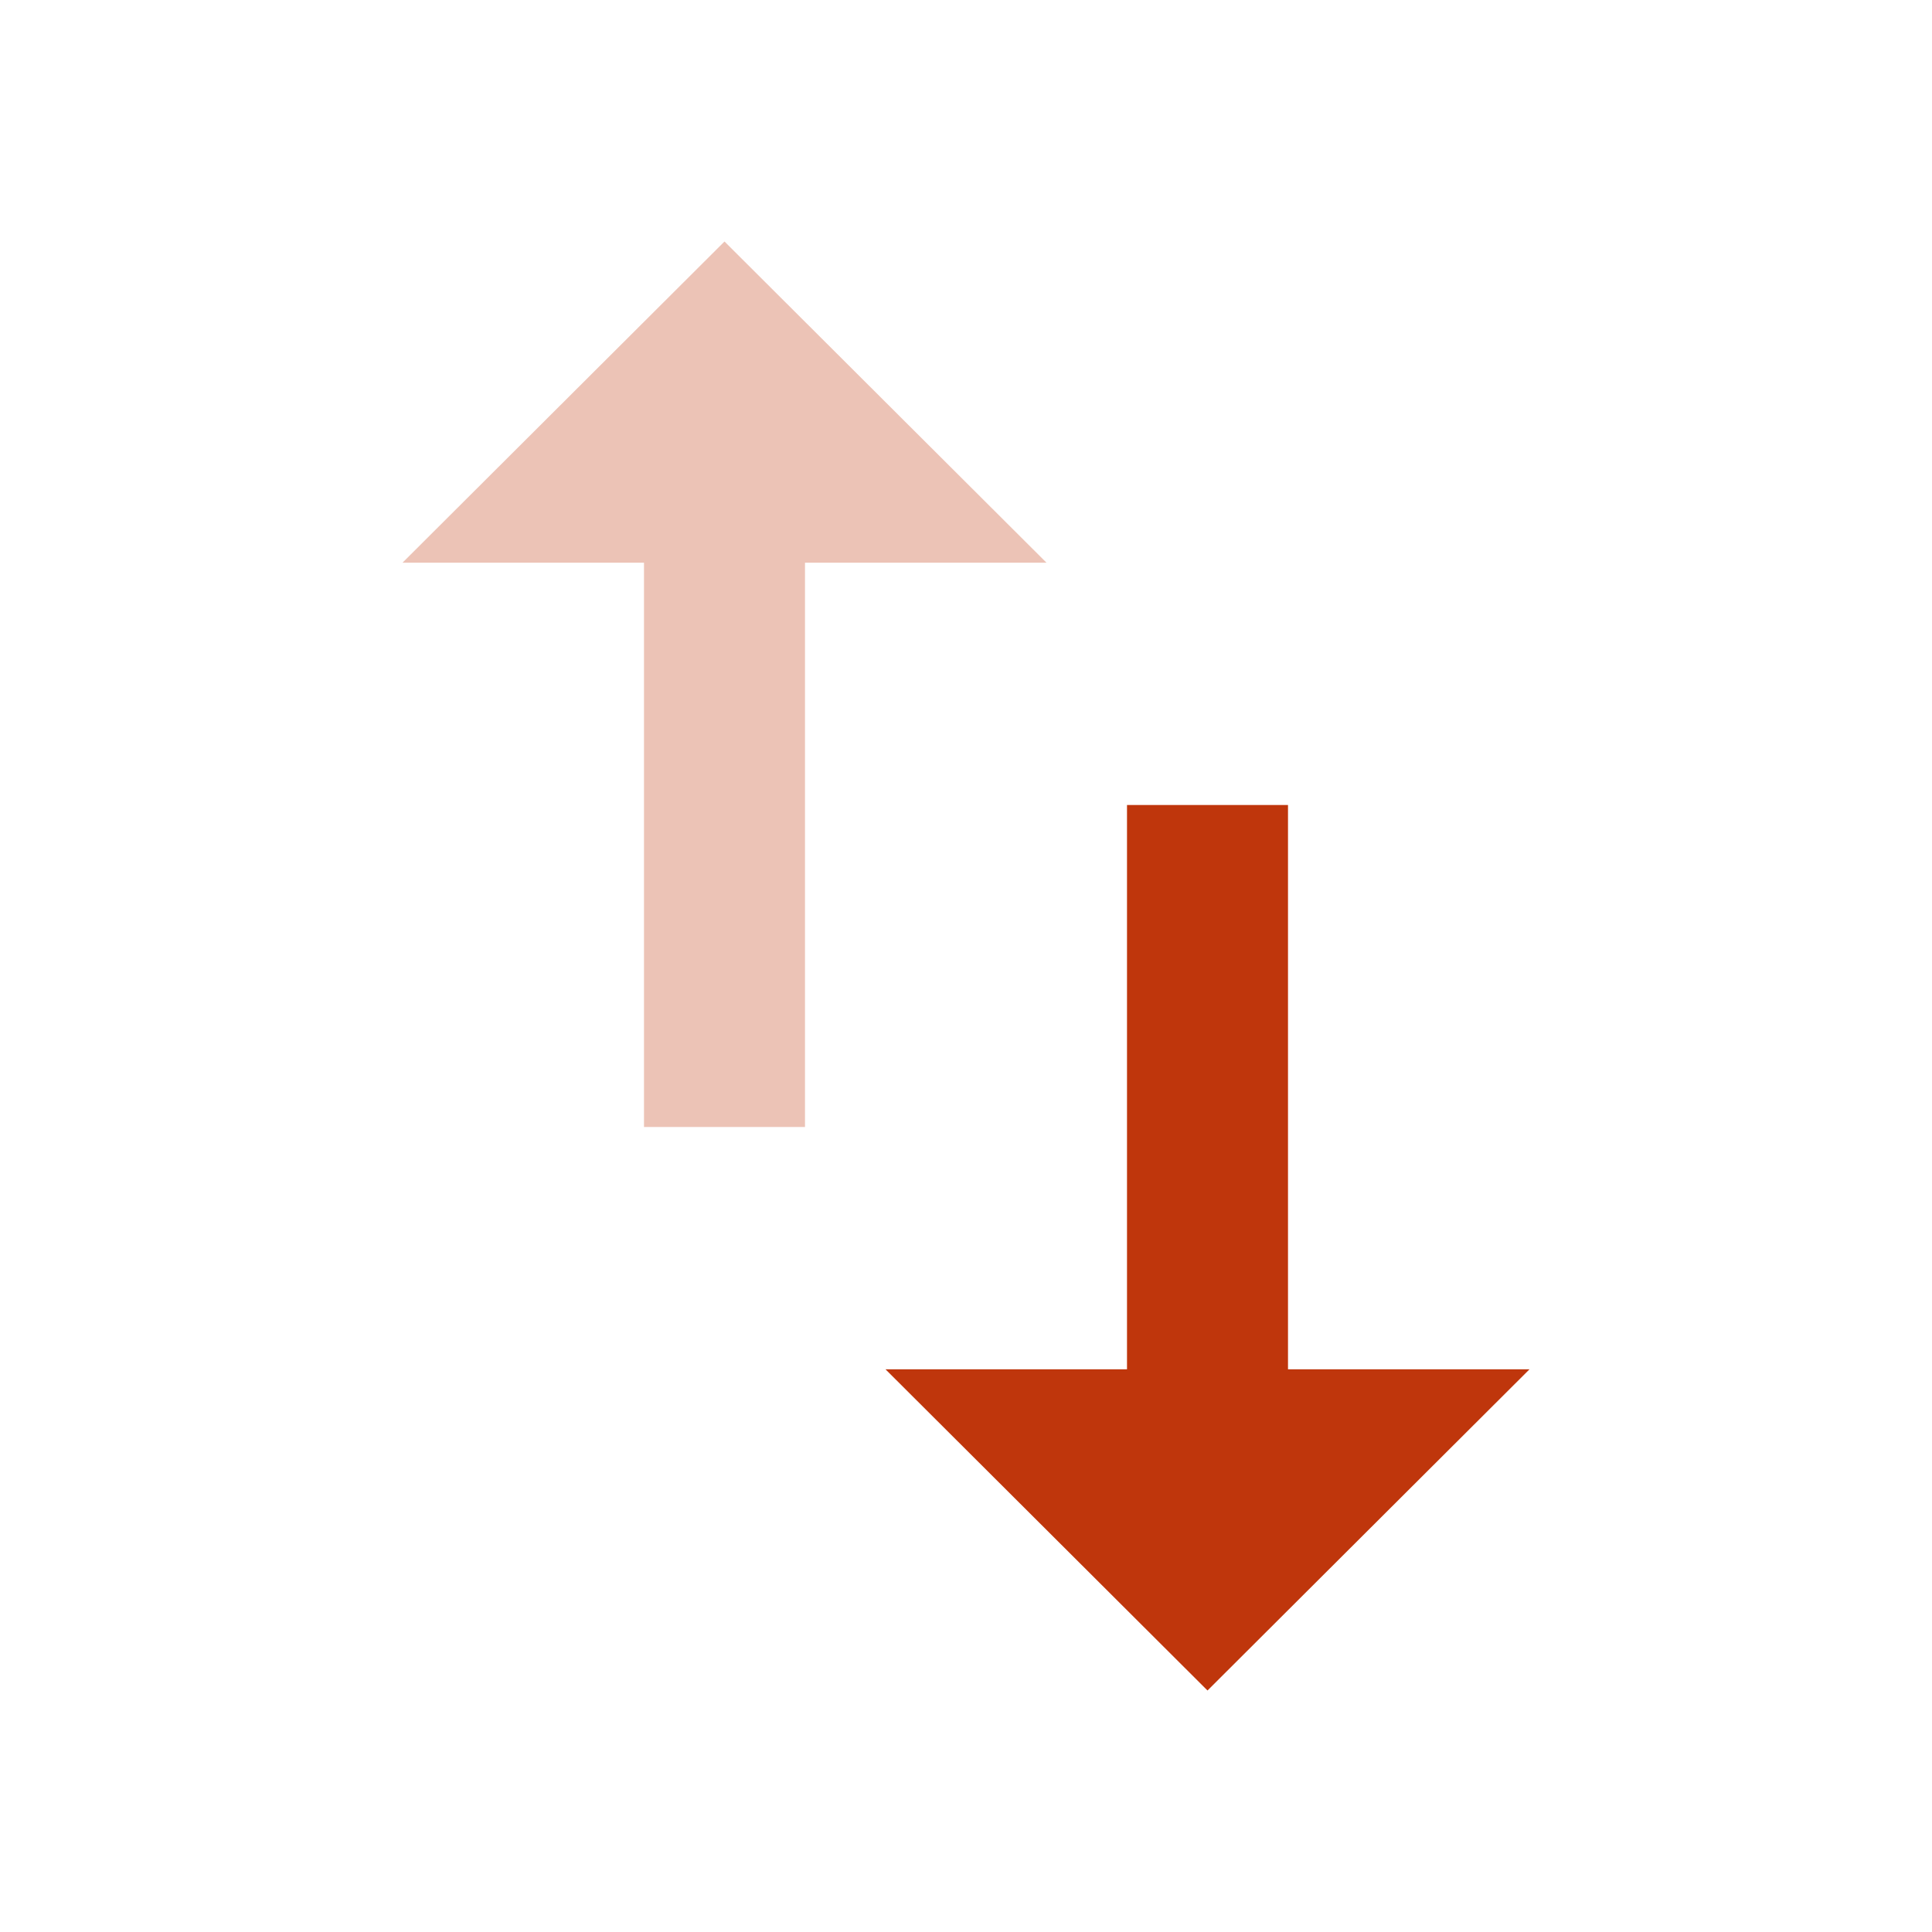<svg xmlns="http://www.w3.org/2000/svg" fill="#BF360C" viewBox="0 0 48 48"><path d="m32 34.02v-14.02h-4v14.02h-6l8 7.98 8-7.98h-6"/><path d="m18 6l-8 7.98h6v14.02h4v-14.02h6l-8-7.98" opacity=".3"/></svg>